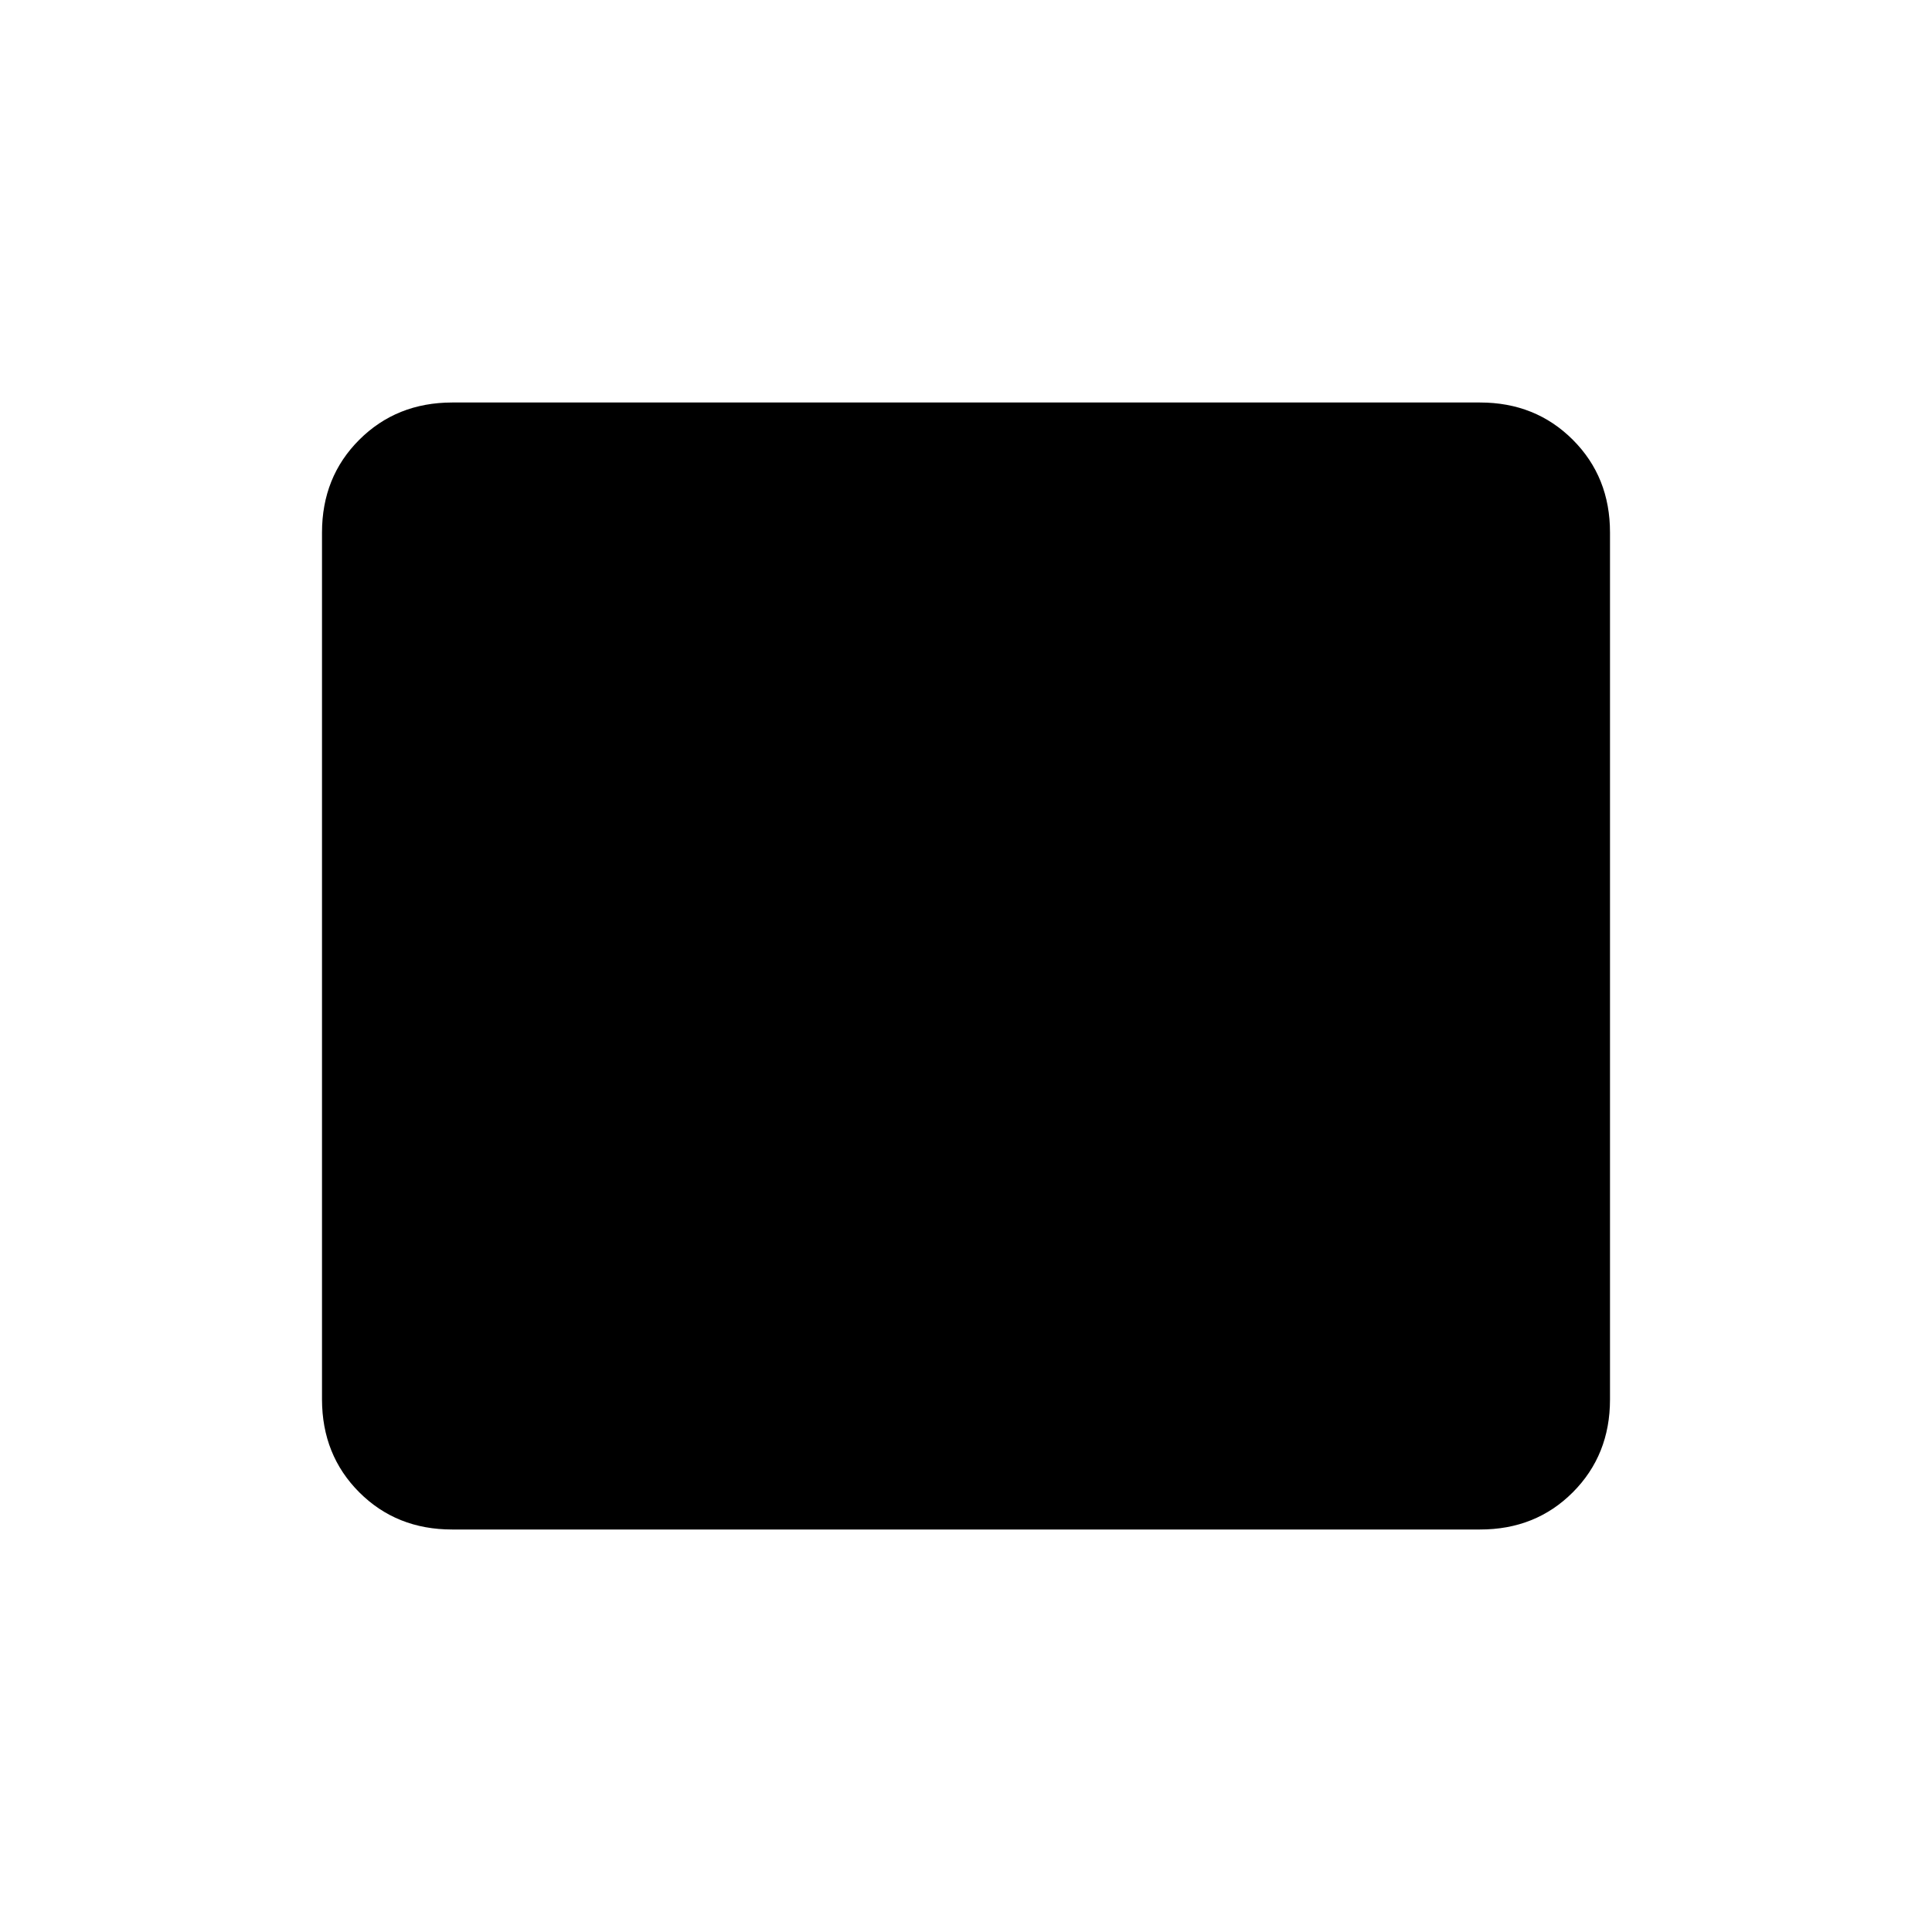 <svg xmlns="http://www.w3.org/2000/svg" xmlns:xlink="http://www.w3.org/1999/xlink" width="24" height="24" viewBox="0 0 24 24"><path fill="currentColor" d="M5.616 19q-.691 0-1.153-.462T4 17.384V6.616q0-.691.463-1.153T5.616 5h12.769q.69 0 1.153.463T20 6.616v10.769q0 .69-.462 1.153T18.384 19z"/></svg>